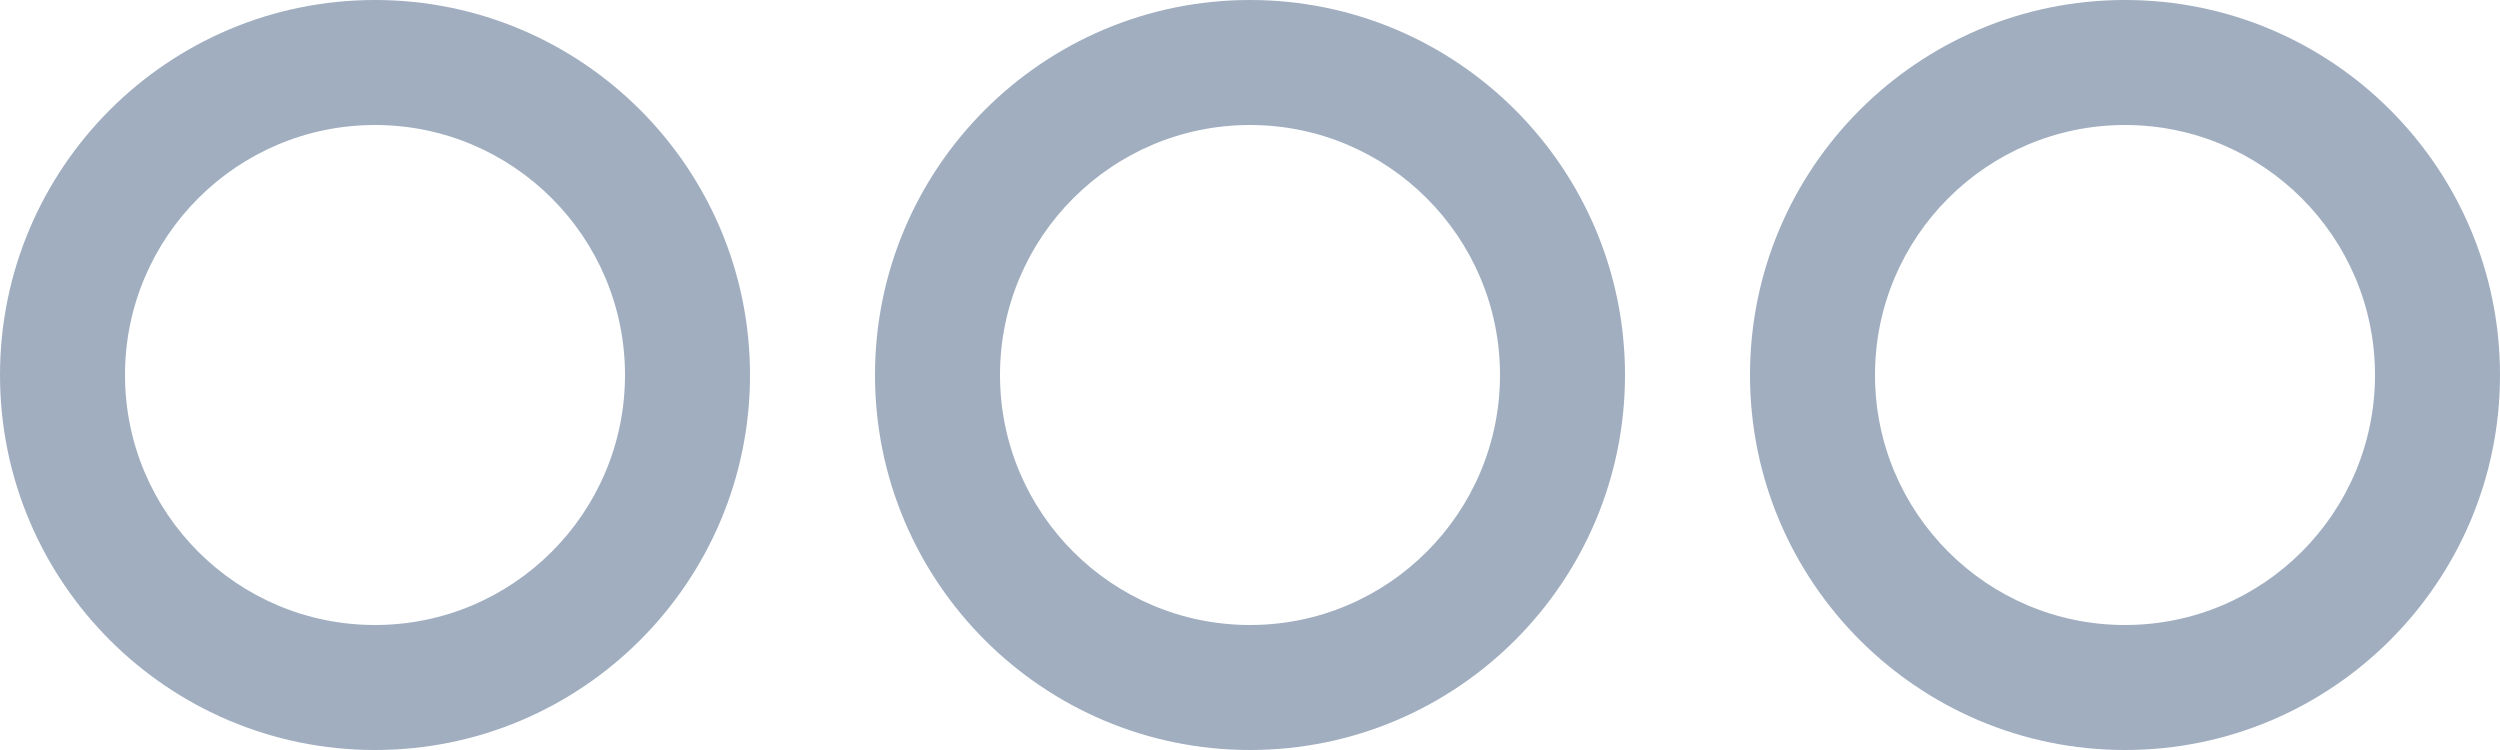 <svg width="20" height="6" viewBox="0 0 20 6" fill="none" xmlns="http://www.w3.org/2000/svg">
<path fill-rule="evenodd" clip-rule="evenodd" d="M14 3C14 1.344 15.344 0 17 0C18.656 0 20 1.344 20 3C20 4.656 18.656 6 17 6C15.344 6 14 4.656 14 3ZM15 3C15 1.896 15.896 1 17 1C18.104 1 19 1.896 19 3C19 4.104 18.104 5 17 5C15.896 5 15 4.104 15 3ZM7 3C7 1.344 8.344 0 10 0C11.656 0 13 1.344 13 3C13 4.656 11.656 6 10 6C8.344 6 7 4.656 7 3ZM8 3C8 1.896 8.896 1 10 1C11.104 1 12 1.896 12 3C12 4.104 11.104 5 10 5C8.896 5 8 4.104 8 3ZM0 3C0 1.344 1.344 0 3 0C4.656 0 6 1.344 6 3C6 4.656 4.656 6 3 6C1.344 6 0 4.656 0 3ZM1 3C1 1.896 1.896 1 3 1C4.104 1 5 1.896 5 3C5 4.104 4.104 5 3 5C1.896 5 1 4.104 1 3Z" fill="#A0AEC0"/>
</svg>
